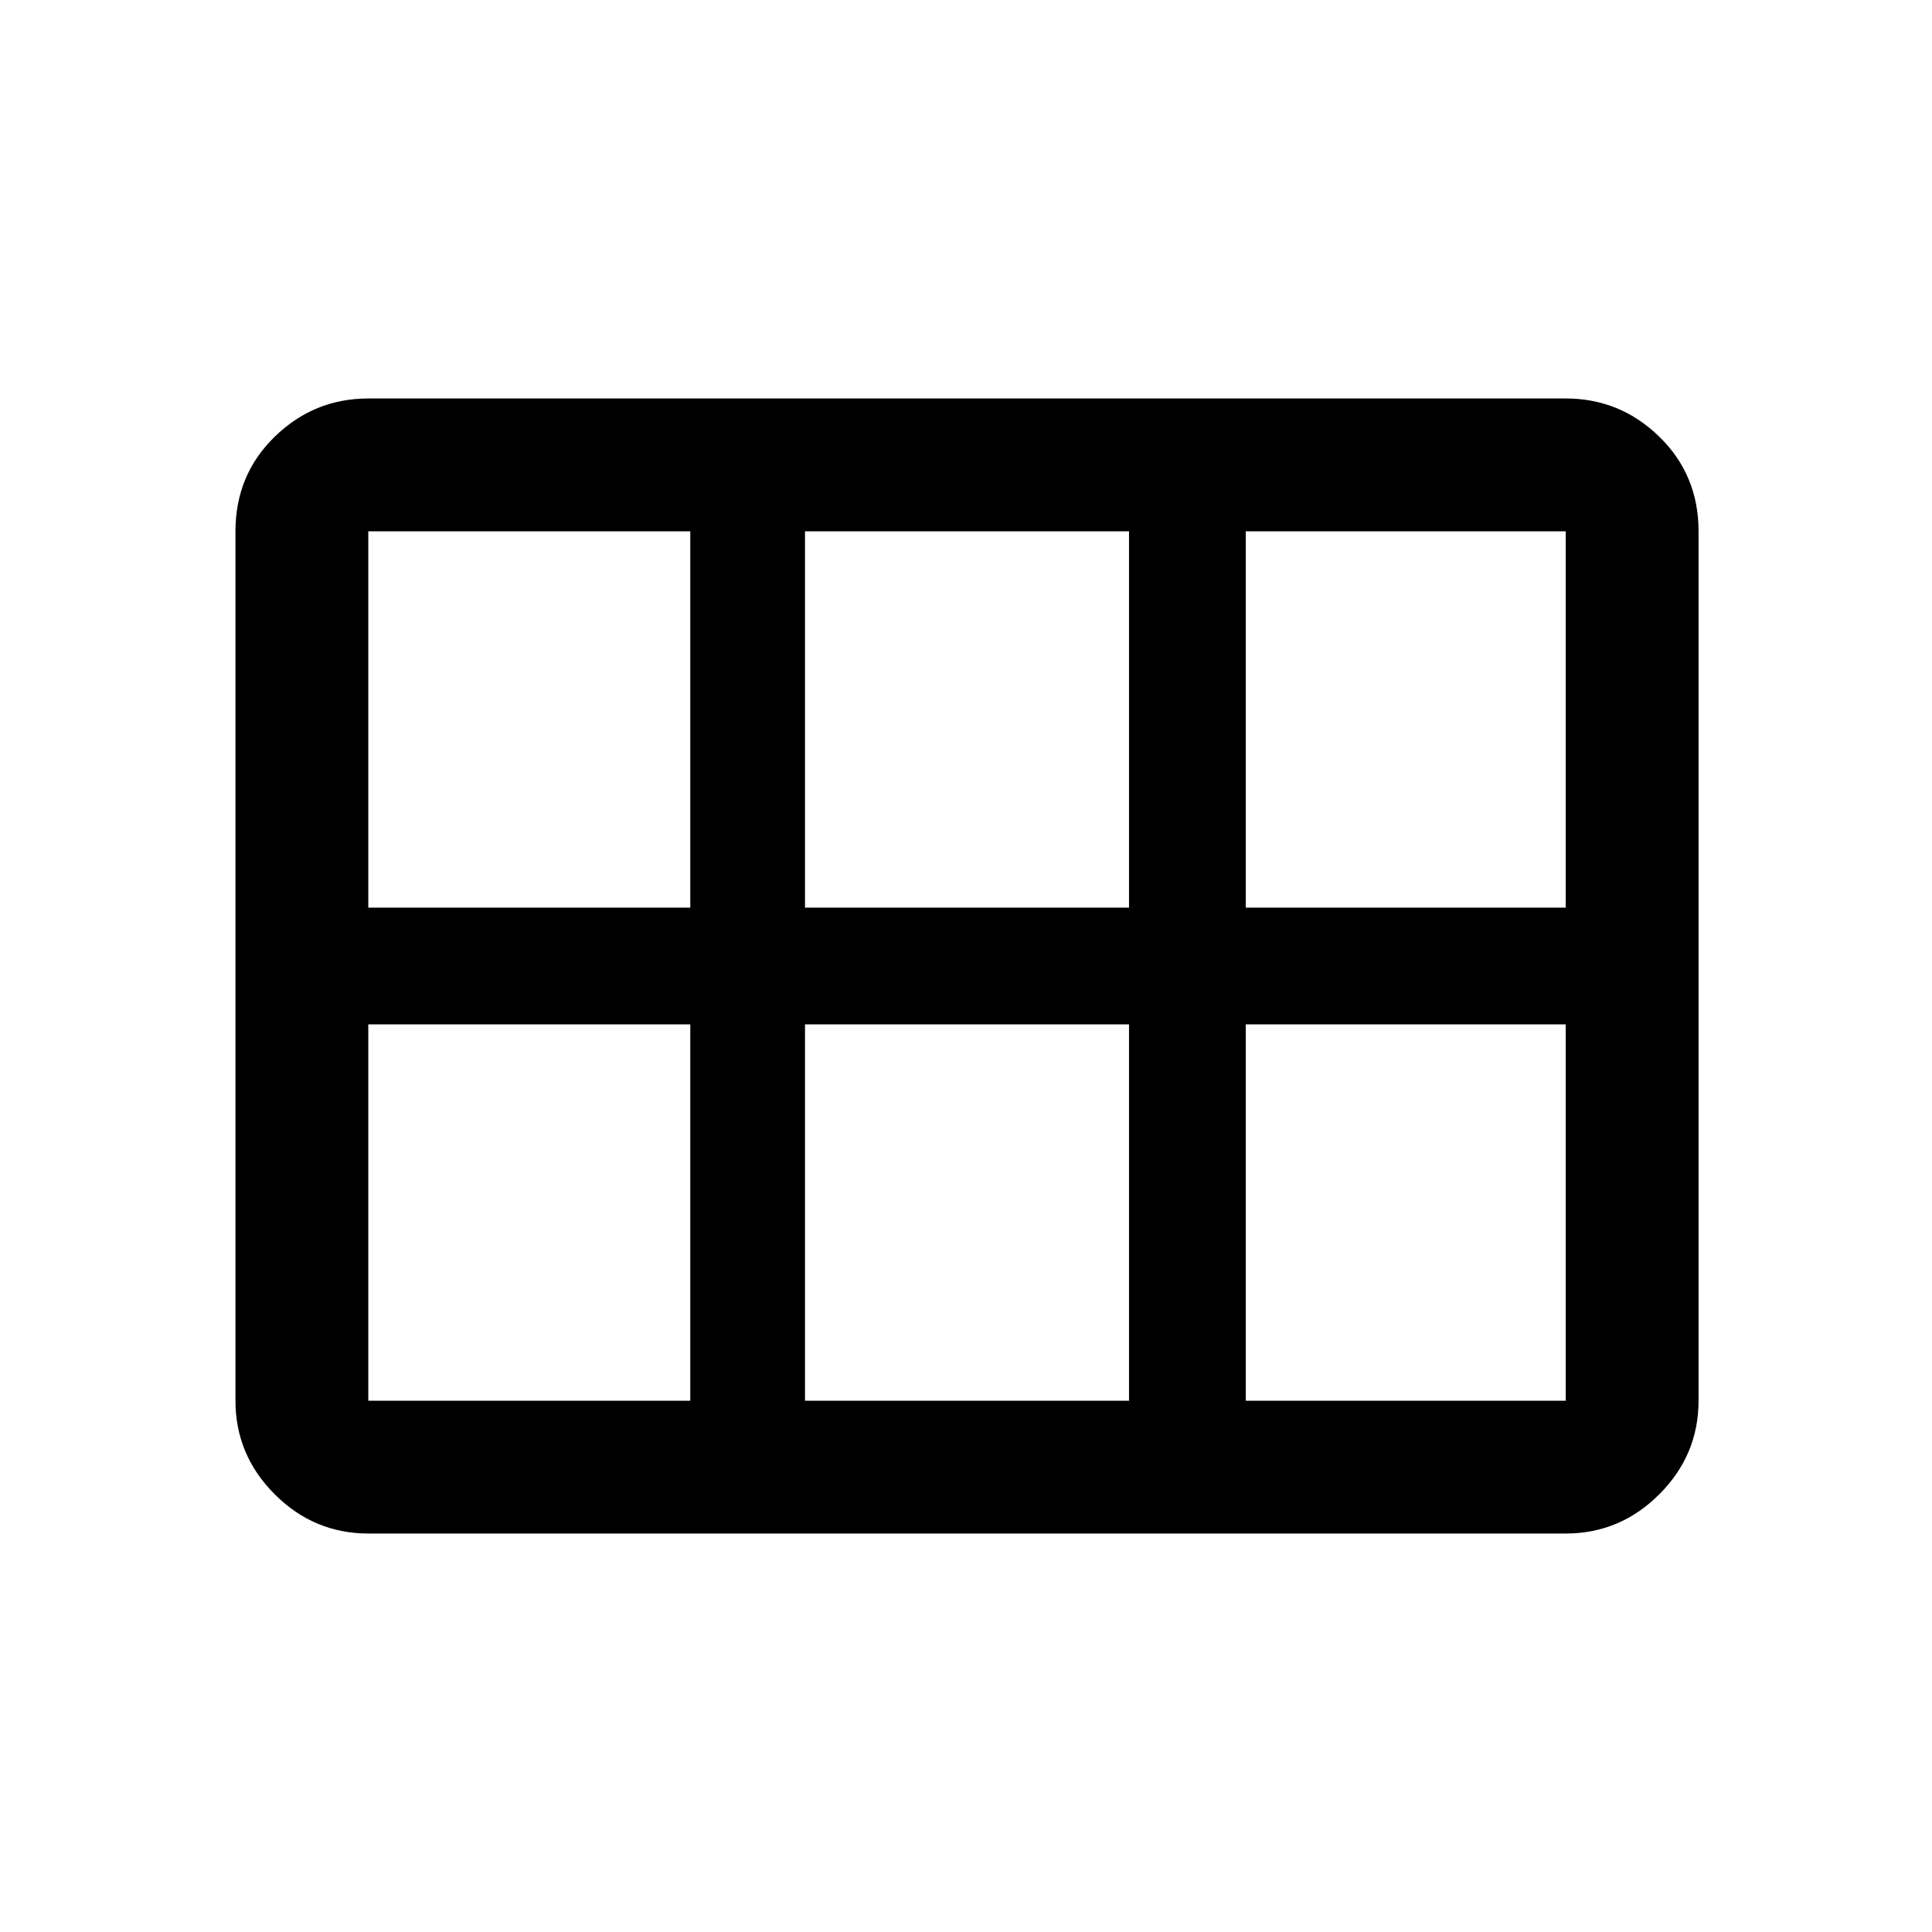<svg xmlns="http://www.w3.org/2000/svg" height="48" width="48"><path d="M5.85 34.8V13.2q0-1.4.975-2.35Q7.8 9.9 9.15 9.9H38.9q1.35 0 2.325.95.975.95.975 2.35v21.6q0 1.35-.975 2.325-.975.975-2.325.975H9.15q-1.35 0-2.325-.975-.975-.975-.975-2.325Zm25.1-12.25h7.95V13.2h-7.95v9.35Zm-10.95 0h8.05V13.2H20v9.35Zm-10.85 0h8V13.2h-8v9.35Zm0 12.25h8v-9.35h-8v9.35Zm10.85 0h8.05v-9.35H20v9.35Zm10.95 0h7.95v-9.35h-7.95v9.35Z"/></svg>